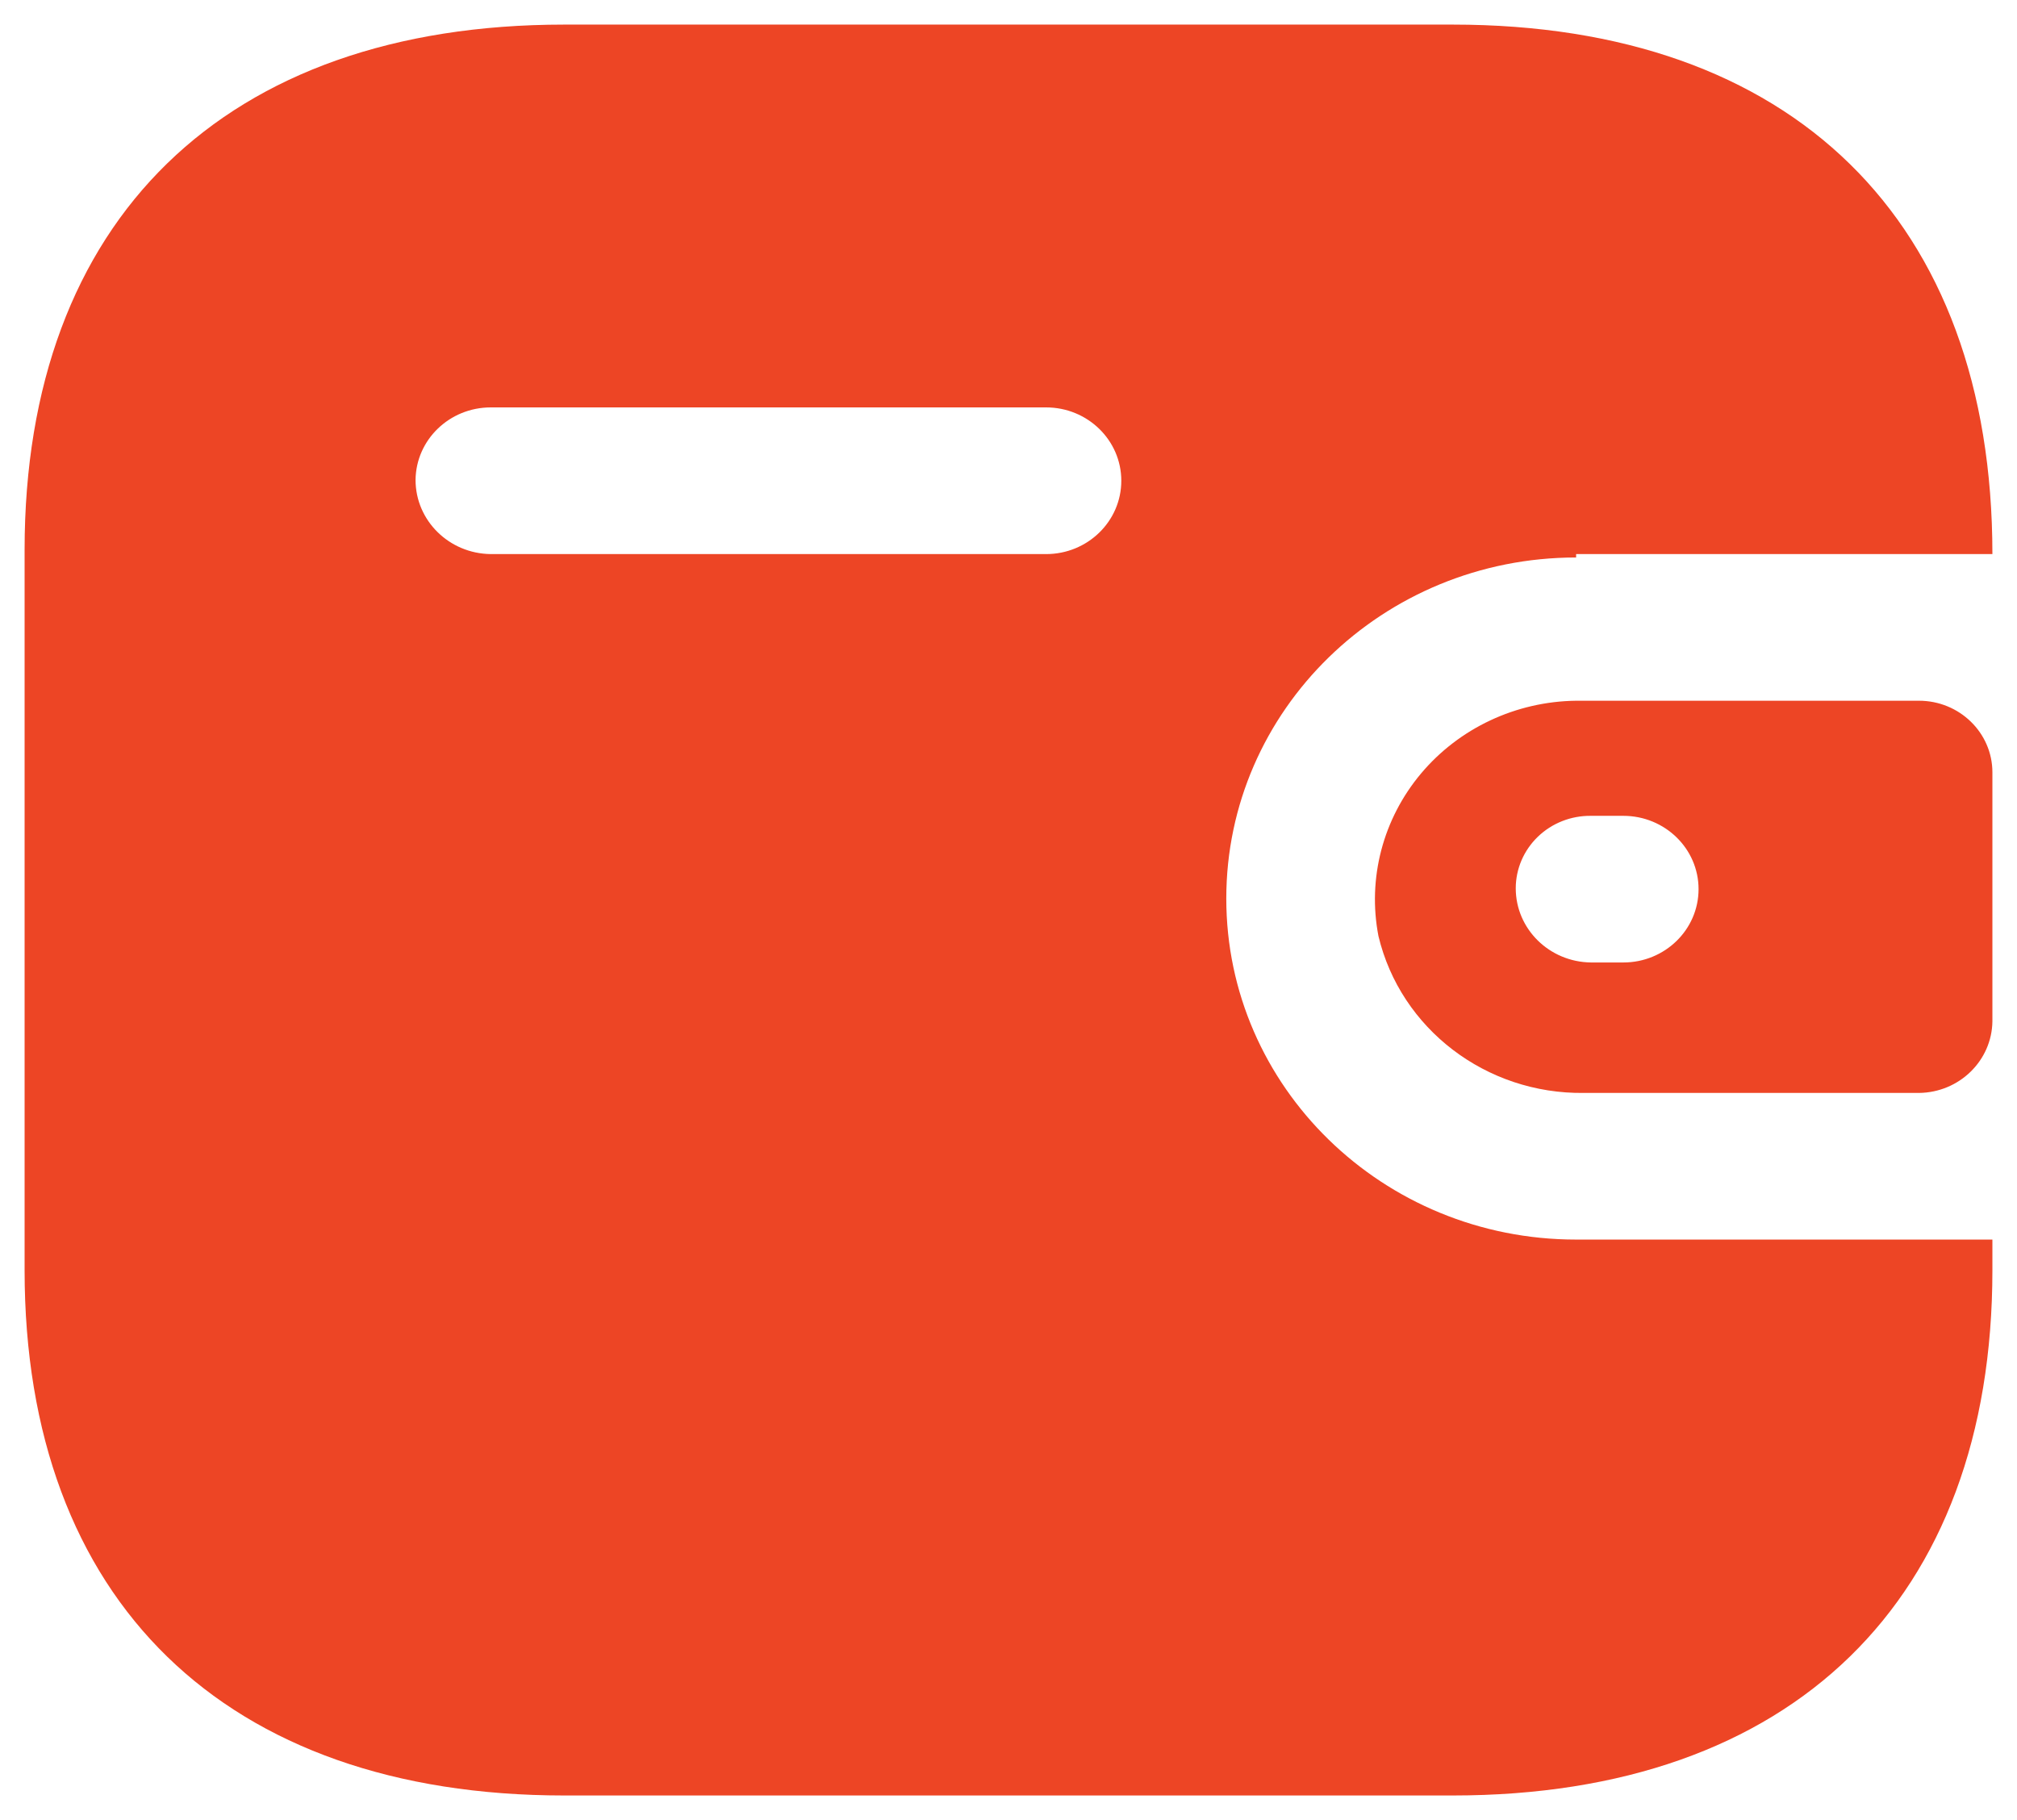 <svg width="41" height="37" viewBox="0 0 41 37" fill="none" xmlns="http://www.w3.org/2000/svg">
<path d="M29.531 0.5C36.429 0.5 40.5 4.469 40.5 11.264H32.038V11.333C28.11 11.333 24.927 14.437 24.927 18.266C24.927 22.095 28.11 25.199 32.038 25.199H40.5V25.823C40.5 32.531 36.429 36.5 29.531 36.5H11.469C4.571 36.5 0.5 32.531 0.5 25.823V11.177C0.5 4.469 4.571 0.5 11.469 0.5H29.531ZM39.007 14.245C39.831 14.245 40.5 14.897 40.5 15.701V20.762C40.49 21.562 39.827 22.209 39.007 22.218H32.198C30.21 22.244 28.471 20.917 28.02 19.029C27.794 17.857 28.111 16.647 28.886 15.724C29.661 14.802 30.815 14.26 32.038 14.245H39.007ZM32.998 16.585H32.34C31.936 16.58 31.547 16.733 31.26 17.01C30.973 17.287 30.811 17.664 30.811 18.058C30.811 18.884 31.493 19.556 32.34 19.566H32.998C33.842 19.566 34.527 18.899 34.527 18.075C34.527 17.252 33.842 16.585 32.998 16.585ZM21.264 8.282H9.976C9.138 8.282 8.456 8.939 8.447 9.756C8.447 10.582 9.128 11.254 9.976 11.264H21.264C22.109 11.264 22.793 10.596 22.793 9.773C22.793 8.95 22.109 8.282 21.264 8.282Z" fill="#ED4525"/>
</svg>
